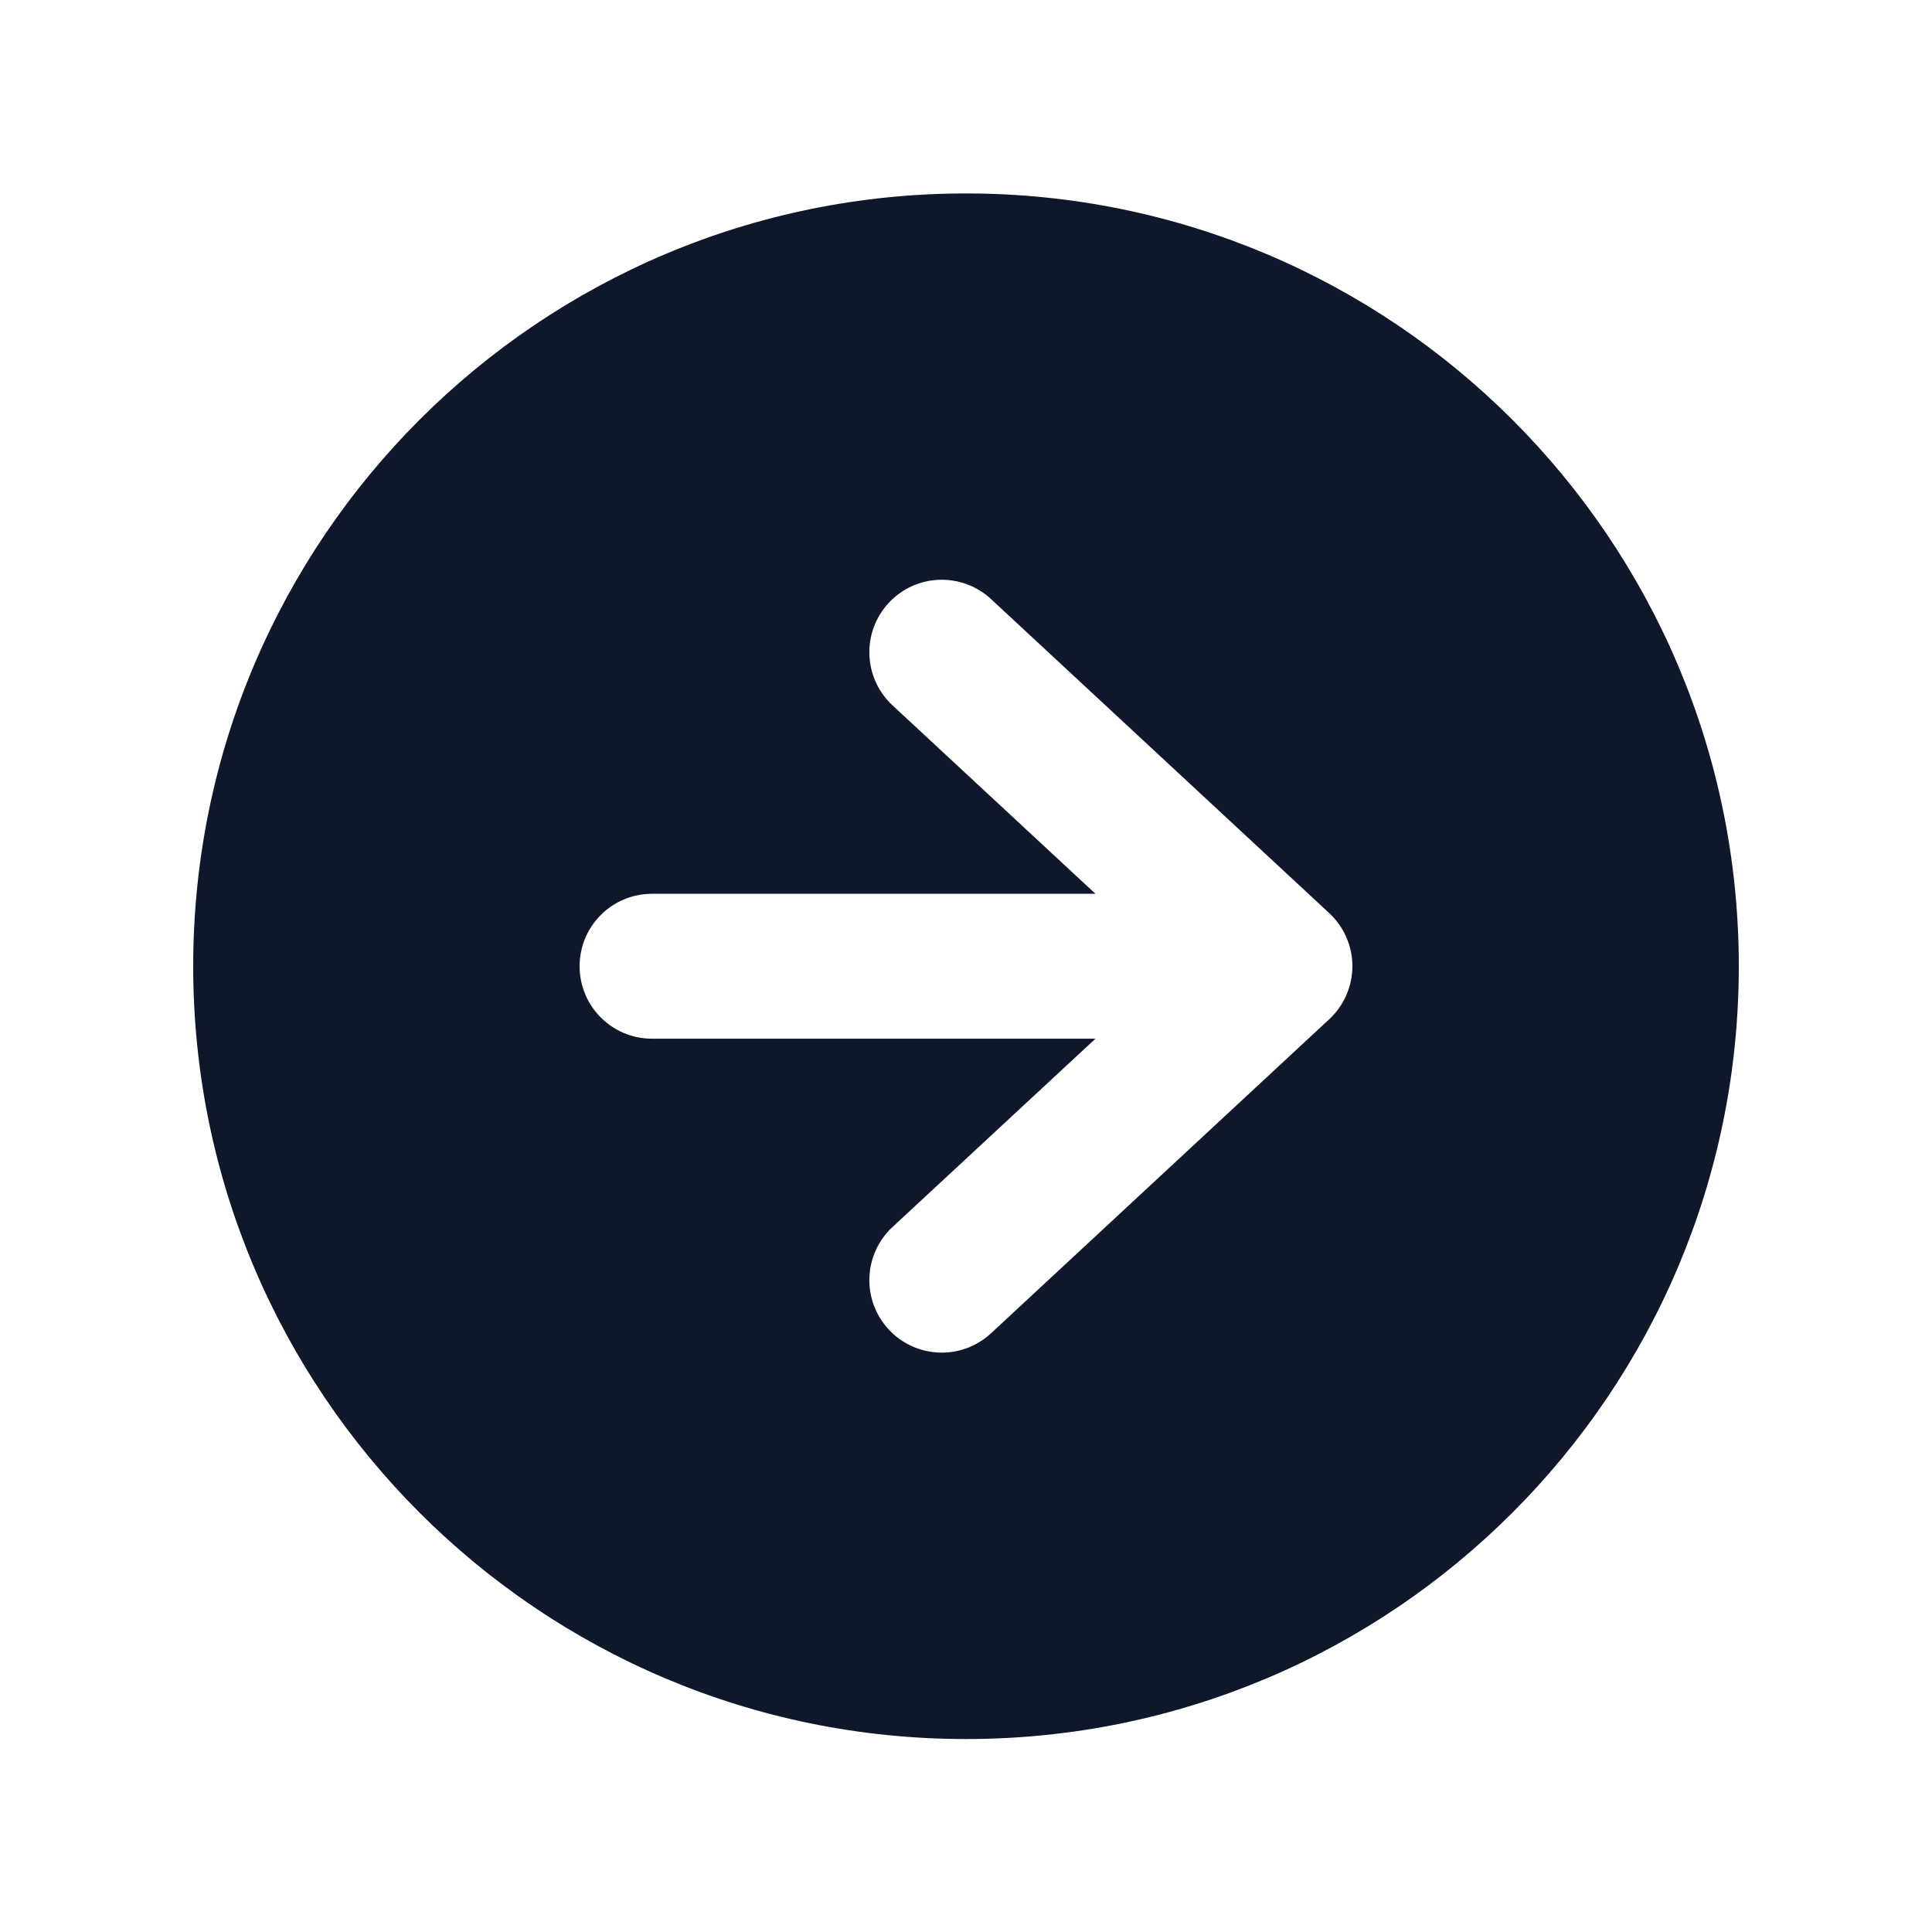 <svg width="16" height="16" viewBox="0 0 16 16" fill="none" xmlns="http://www.w3.org/2000/svg">
<path fill-rule="evenodd" clip-rule="evenodd" d="M8 14.402C11.534 14.402 14.4 11.536 14.4 8.002C14.4 4.467 11.534 1.602 8 1.602C4.465 1.602 1.6 4.467 1.6 8.002C1.6 11.536 4.465 14.402 8 14.402ZM5.4 7.402C5.068 7.402 4.8 7.67 4.8 8.002C4.8 8.333 5.068 8.602 5.4 8.602H9.072L7.391 10.162C7.149 10.387 7.134 10.767 7.36 11.01C7.585 11.253 7.965 11.267 8.208 11.041L11.008 8.441C11.13 8.328 11.2 8.168 11.2 8.002C11.2 7.835 11.13 7.675 11.008 7.562L8.208 4.962C7.965 4.736 7.585 4.75 7.36 4.993C7.134 5.236 7.149 5.616 7.391 5.841L9.072 7.402H5.4Z" fill="#0F172A"/>
</svg>
